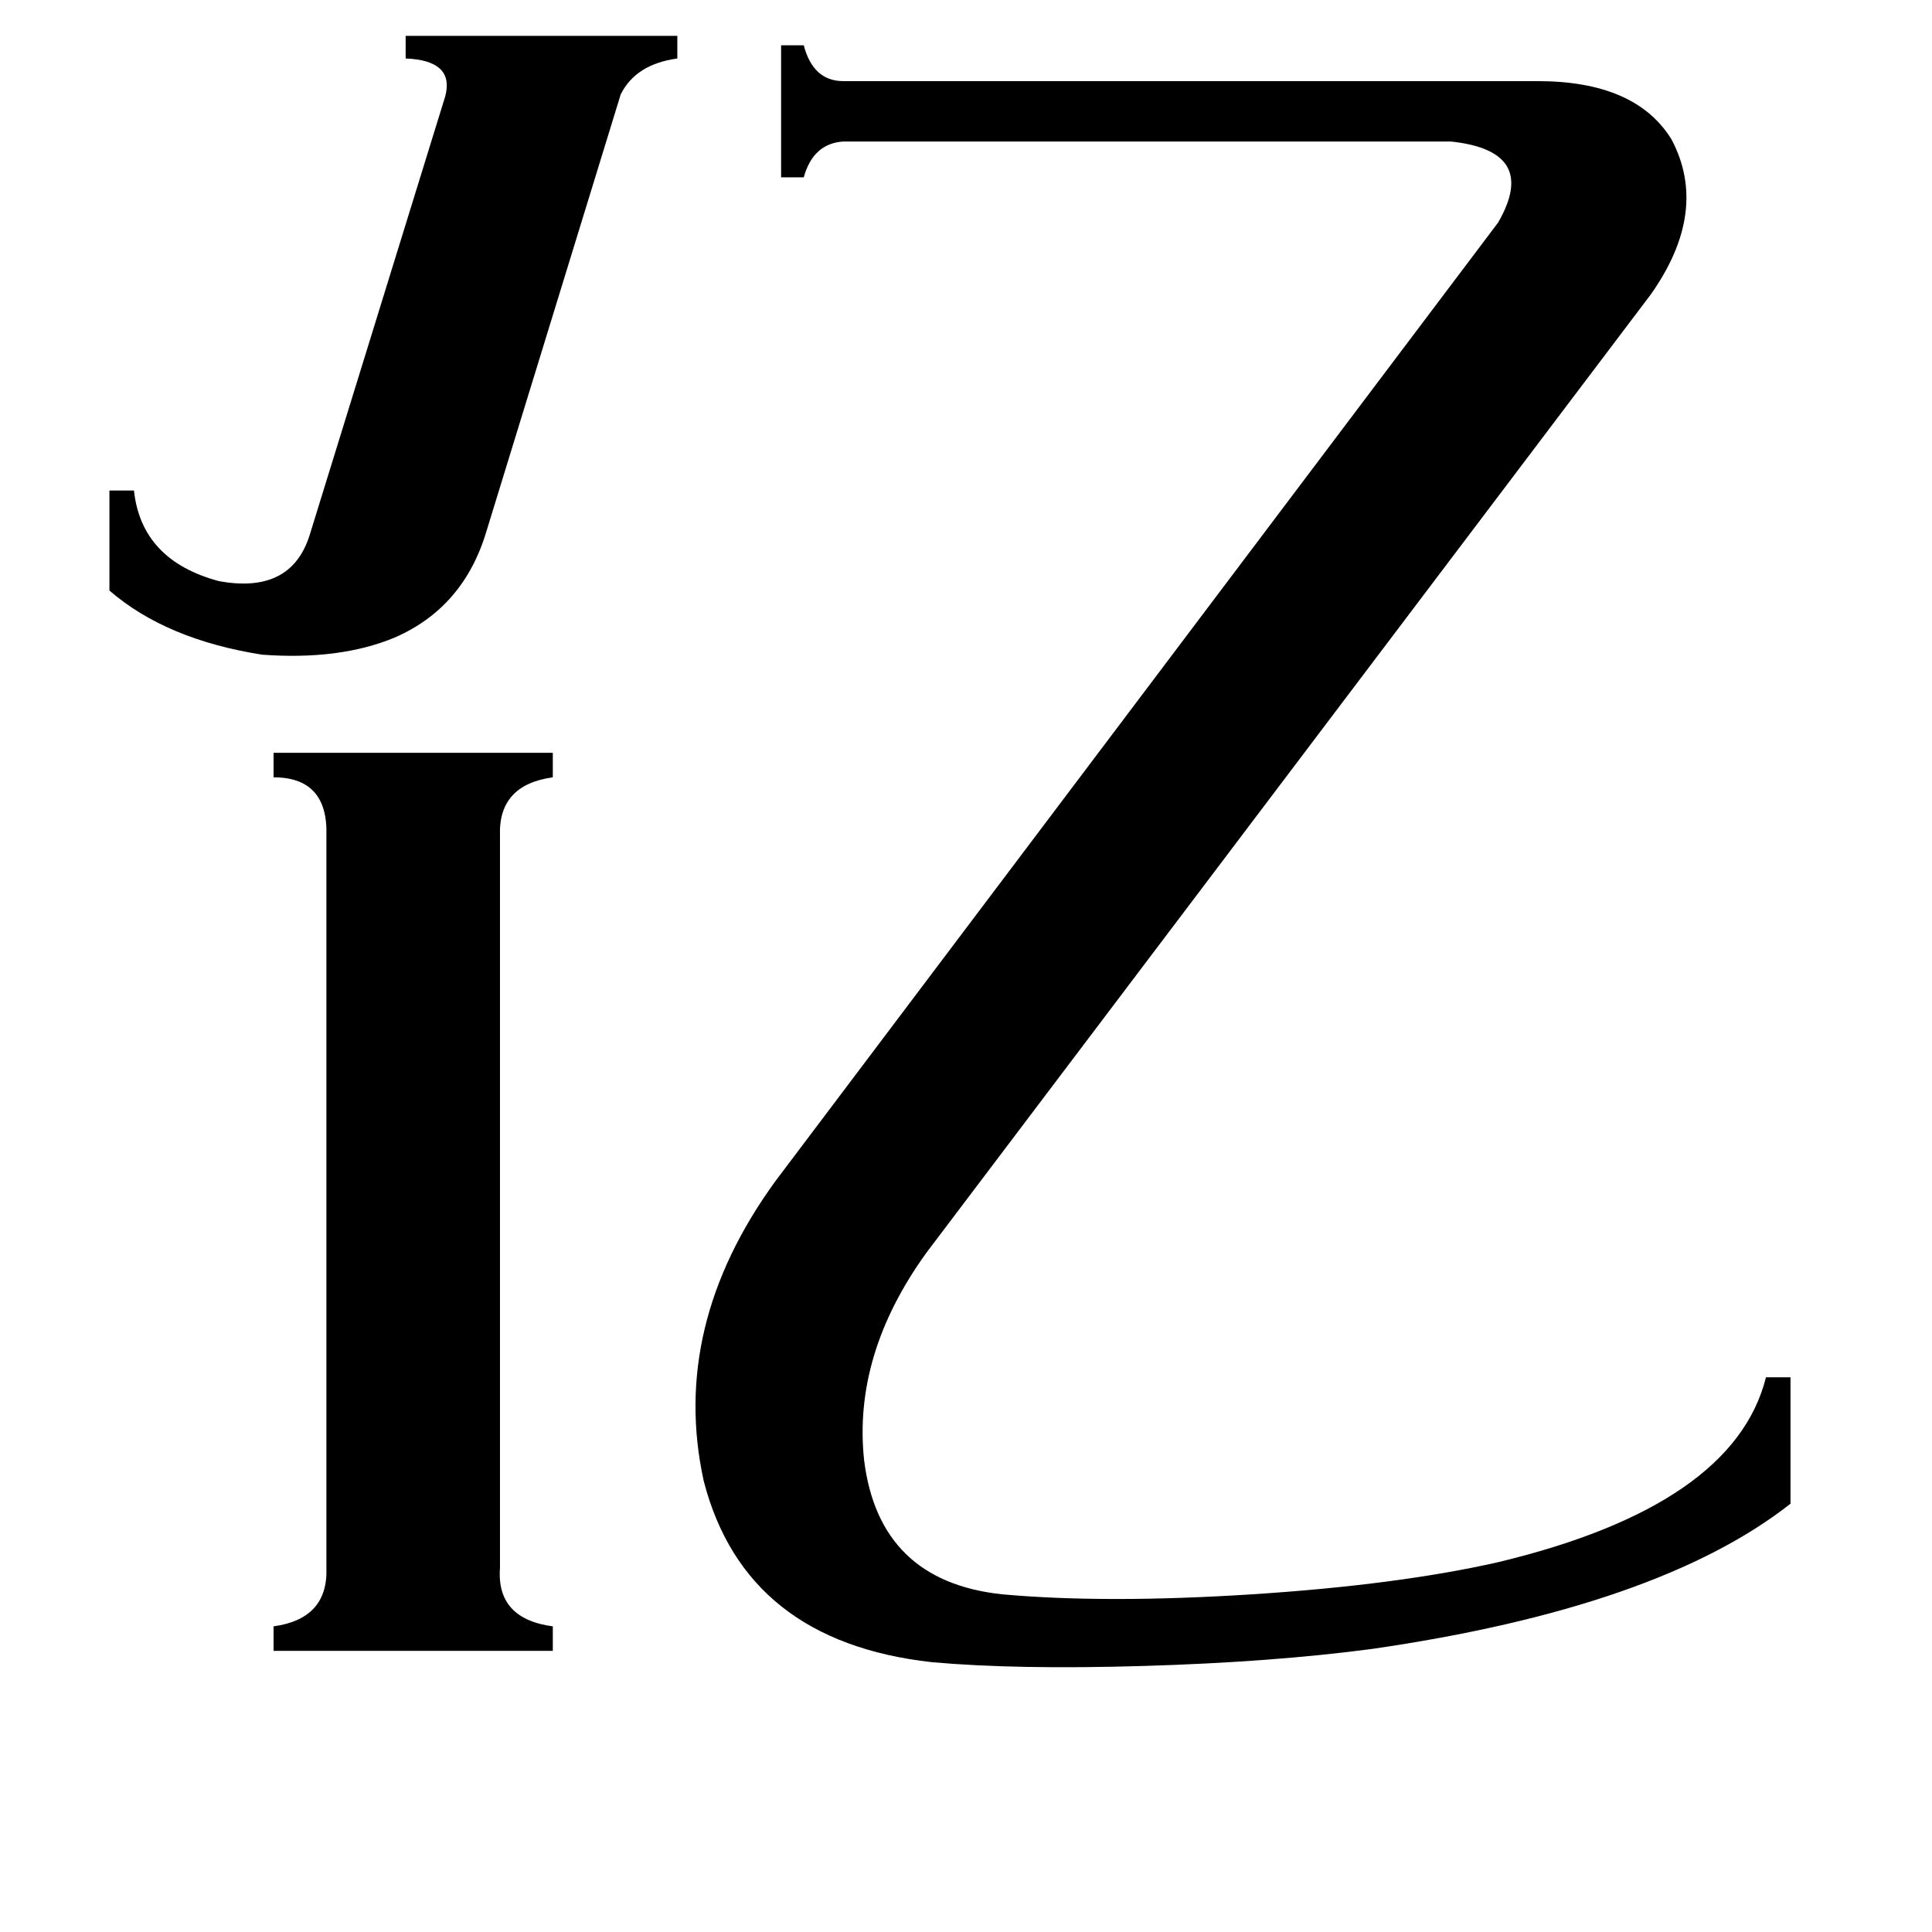 <svg xmlns="http://www.w3.org/2000/svg" viewBox="0 -800 1024 1024">
	<path fill="#000000" d="M265 31Q263 58 293 62V75H145V62Q174 58 173 31V-357Q174 -388 145 -388V-401H293V-388Q264 -384 265 -357ZM258 -519Q246 -478 209 -462Q180 -450 139 -453Q88 -461 58 -487V-540H71Q75 -503 116 -492Q154 -485 164 -516L236 -749Q241 -768 215 -769V-781H359V-769Q337 -766 329 -750ZM794 -682Q816 -720 769 -725H447Q431 -724 426 -706H414V-776H426Q431 -757 447 -757H815Q867 -757 886 -726Q906 -688 875 -644L491 -136Q452 -82 458 -26Q466 38 531 45Q586 50 664 45Q741 40 794 28Q919 -2 936 -70H949V-3Q879 52 727 74Q674 81 606 83Q539 85 494 81Q395 70 373 -15Q355 -97 411 -174Z"/>
</svg>